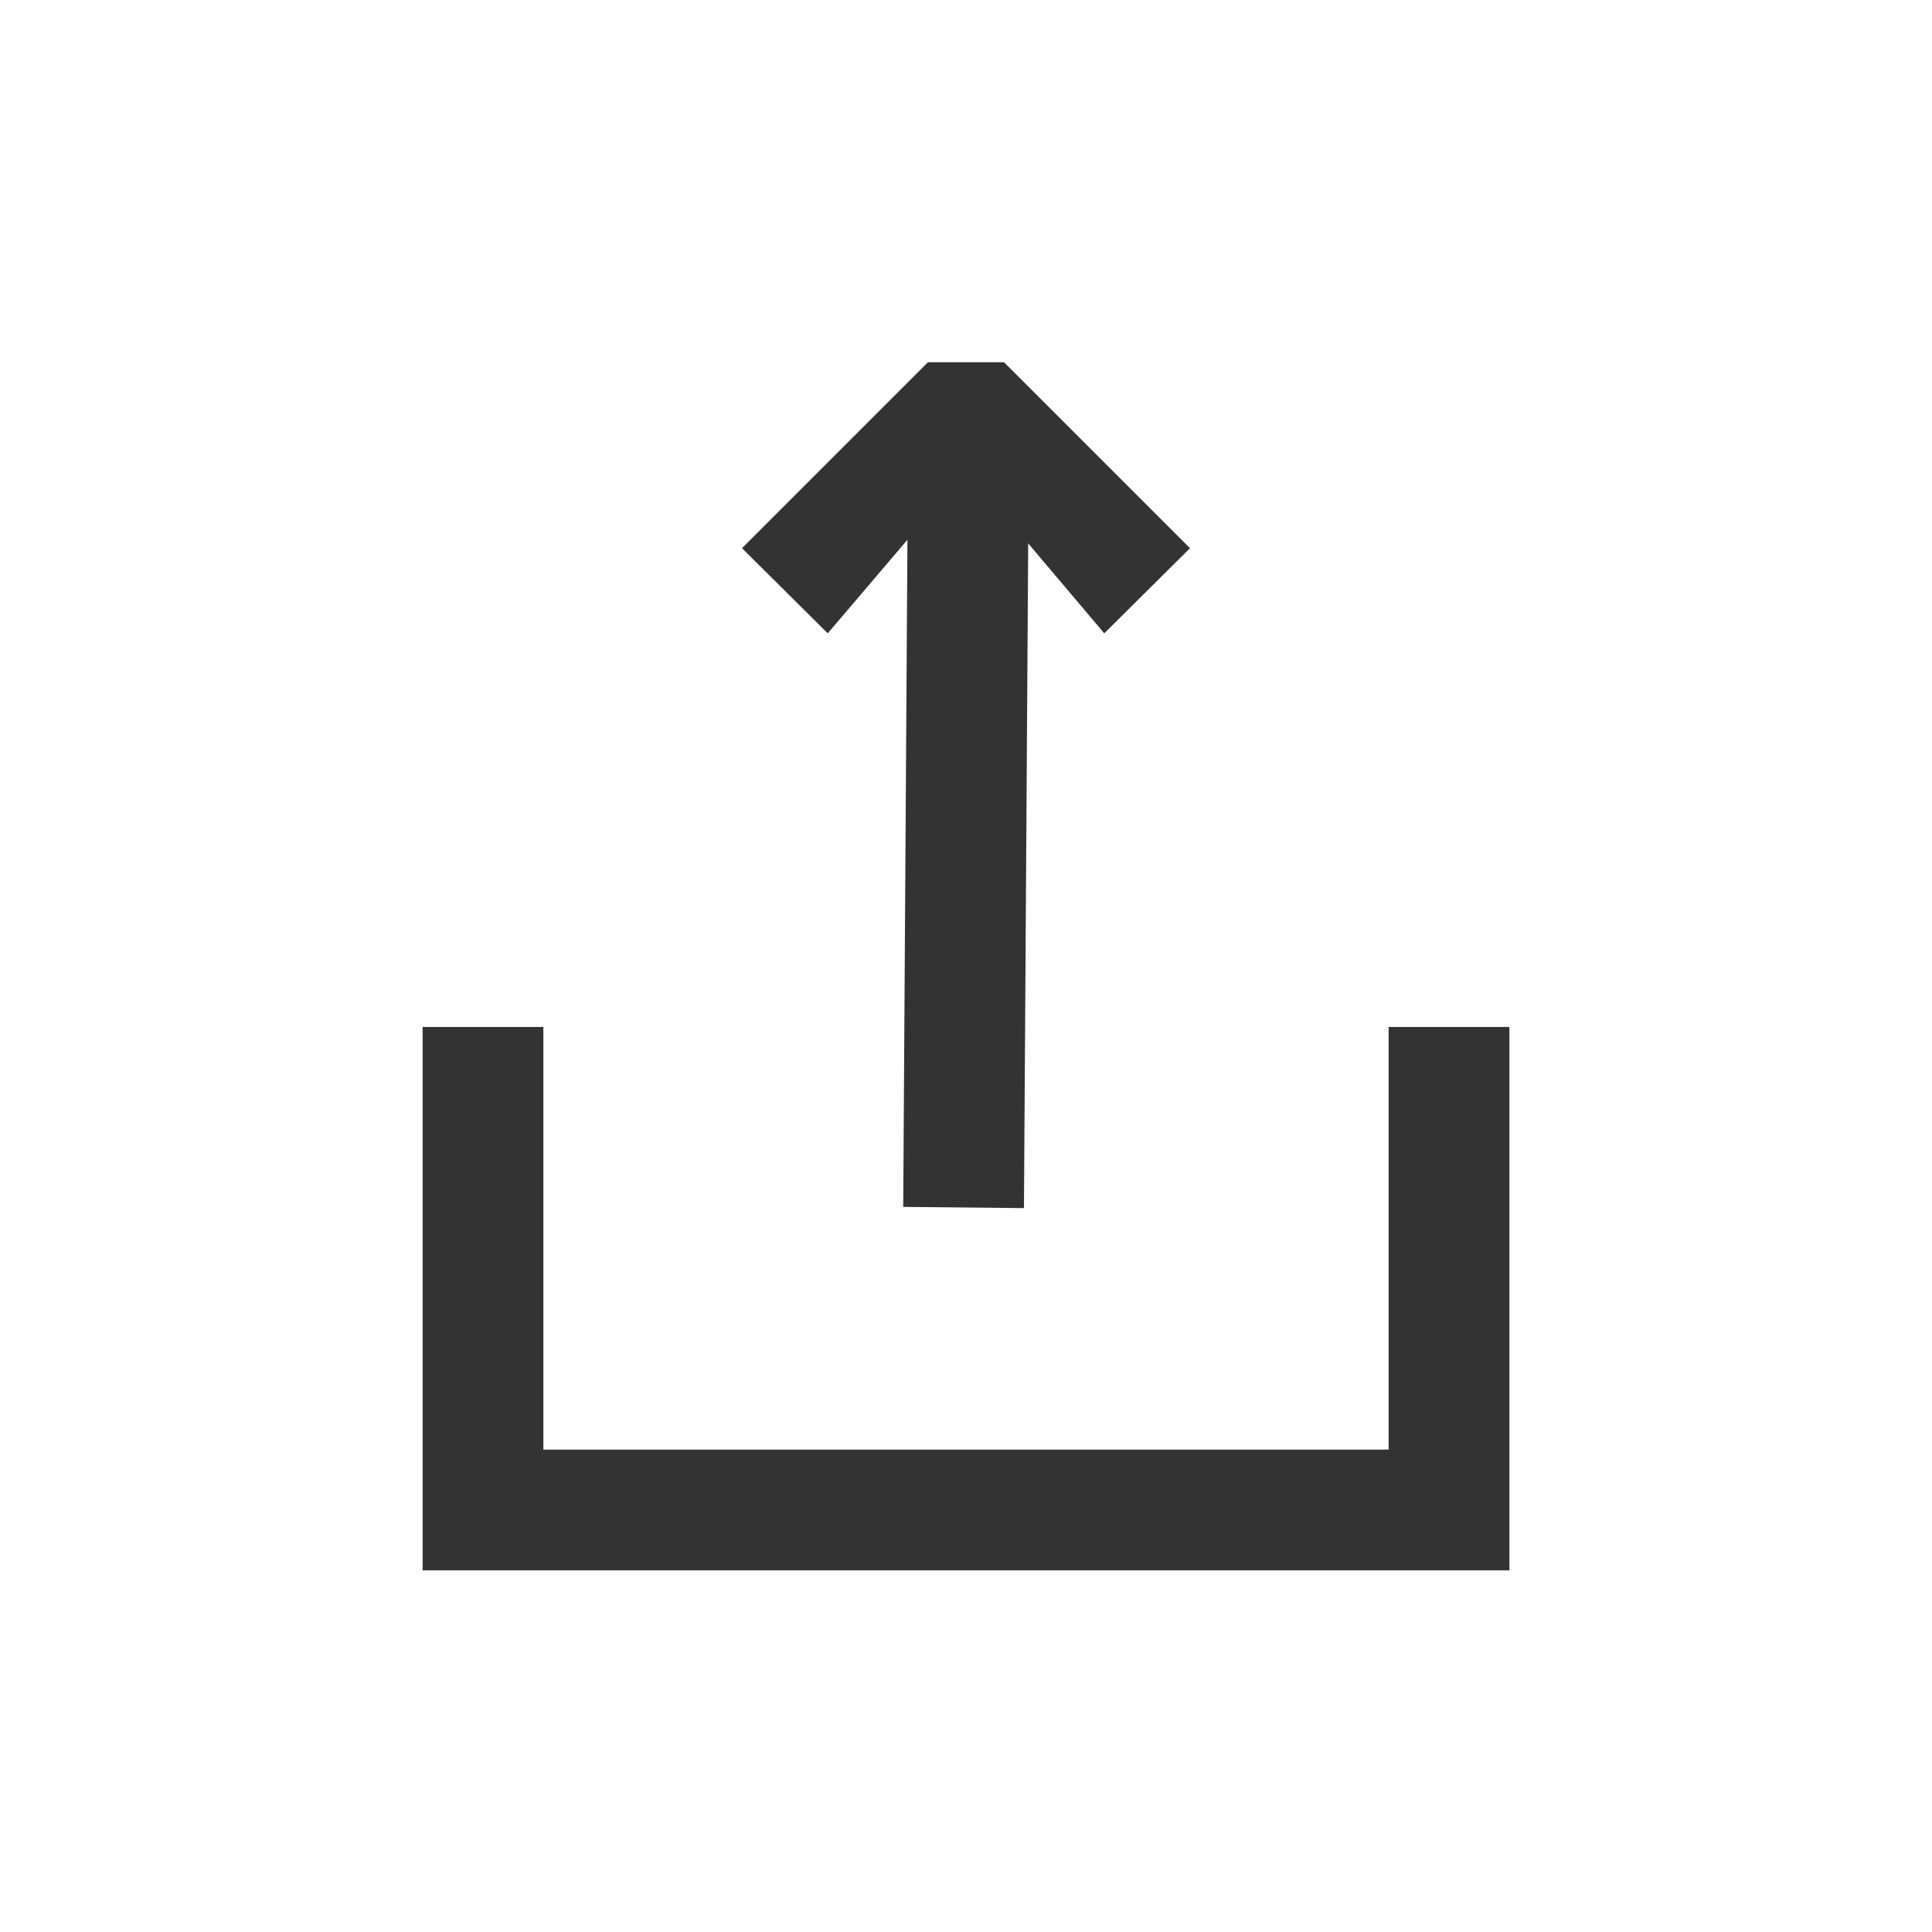 <svg width="32" height="32" viewBox="0 0 32 32" fill="none" xmlns="http://www.w3.org/2000/svg">
<rect width="32" height="32" fill="white"/>
<path d="M7 17.01V26.01H25V17.01H23V24.01H9V17.01H7V17.01Z" fill="#333333"/>
<path d="M13.71 10.49L15.03 8.94L14.96 19.99L16.96 20.01L17.03 9L18.29 10.49L19.71 9.08L16.63 6H15.37L12.29 9.08L13.71 10.49V10.49Z" fill="#333333"/>
</svg>
